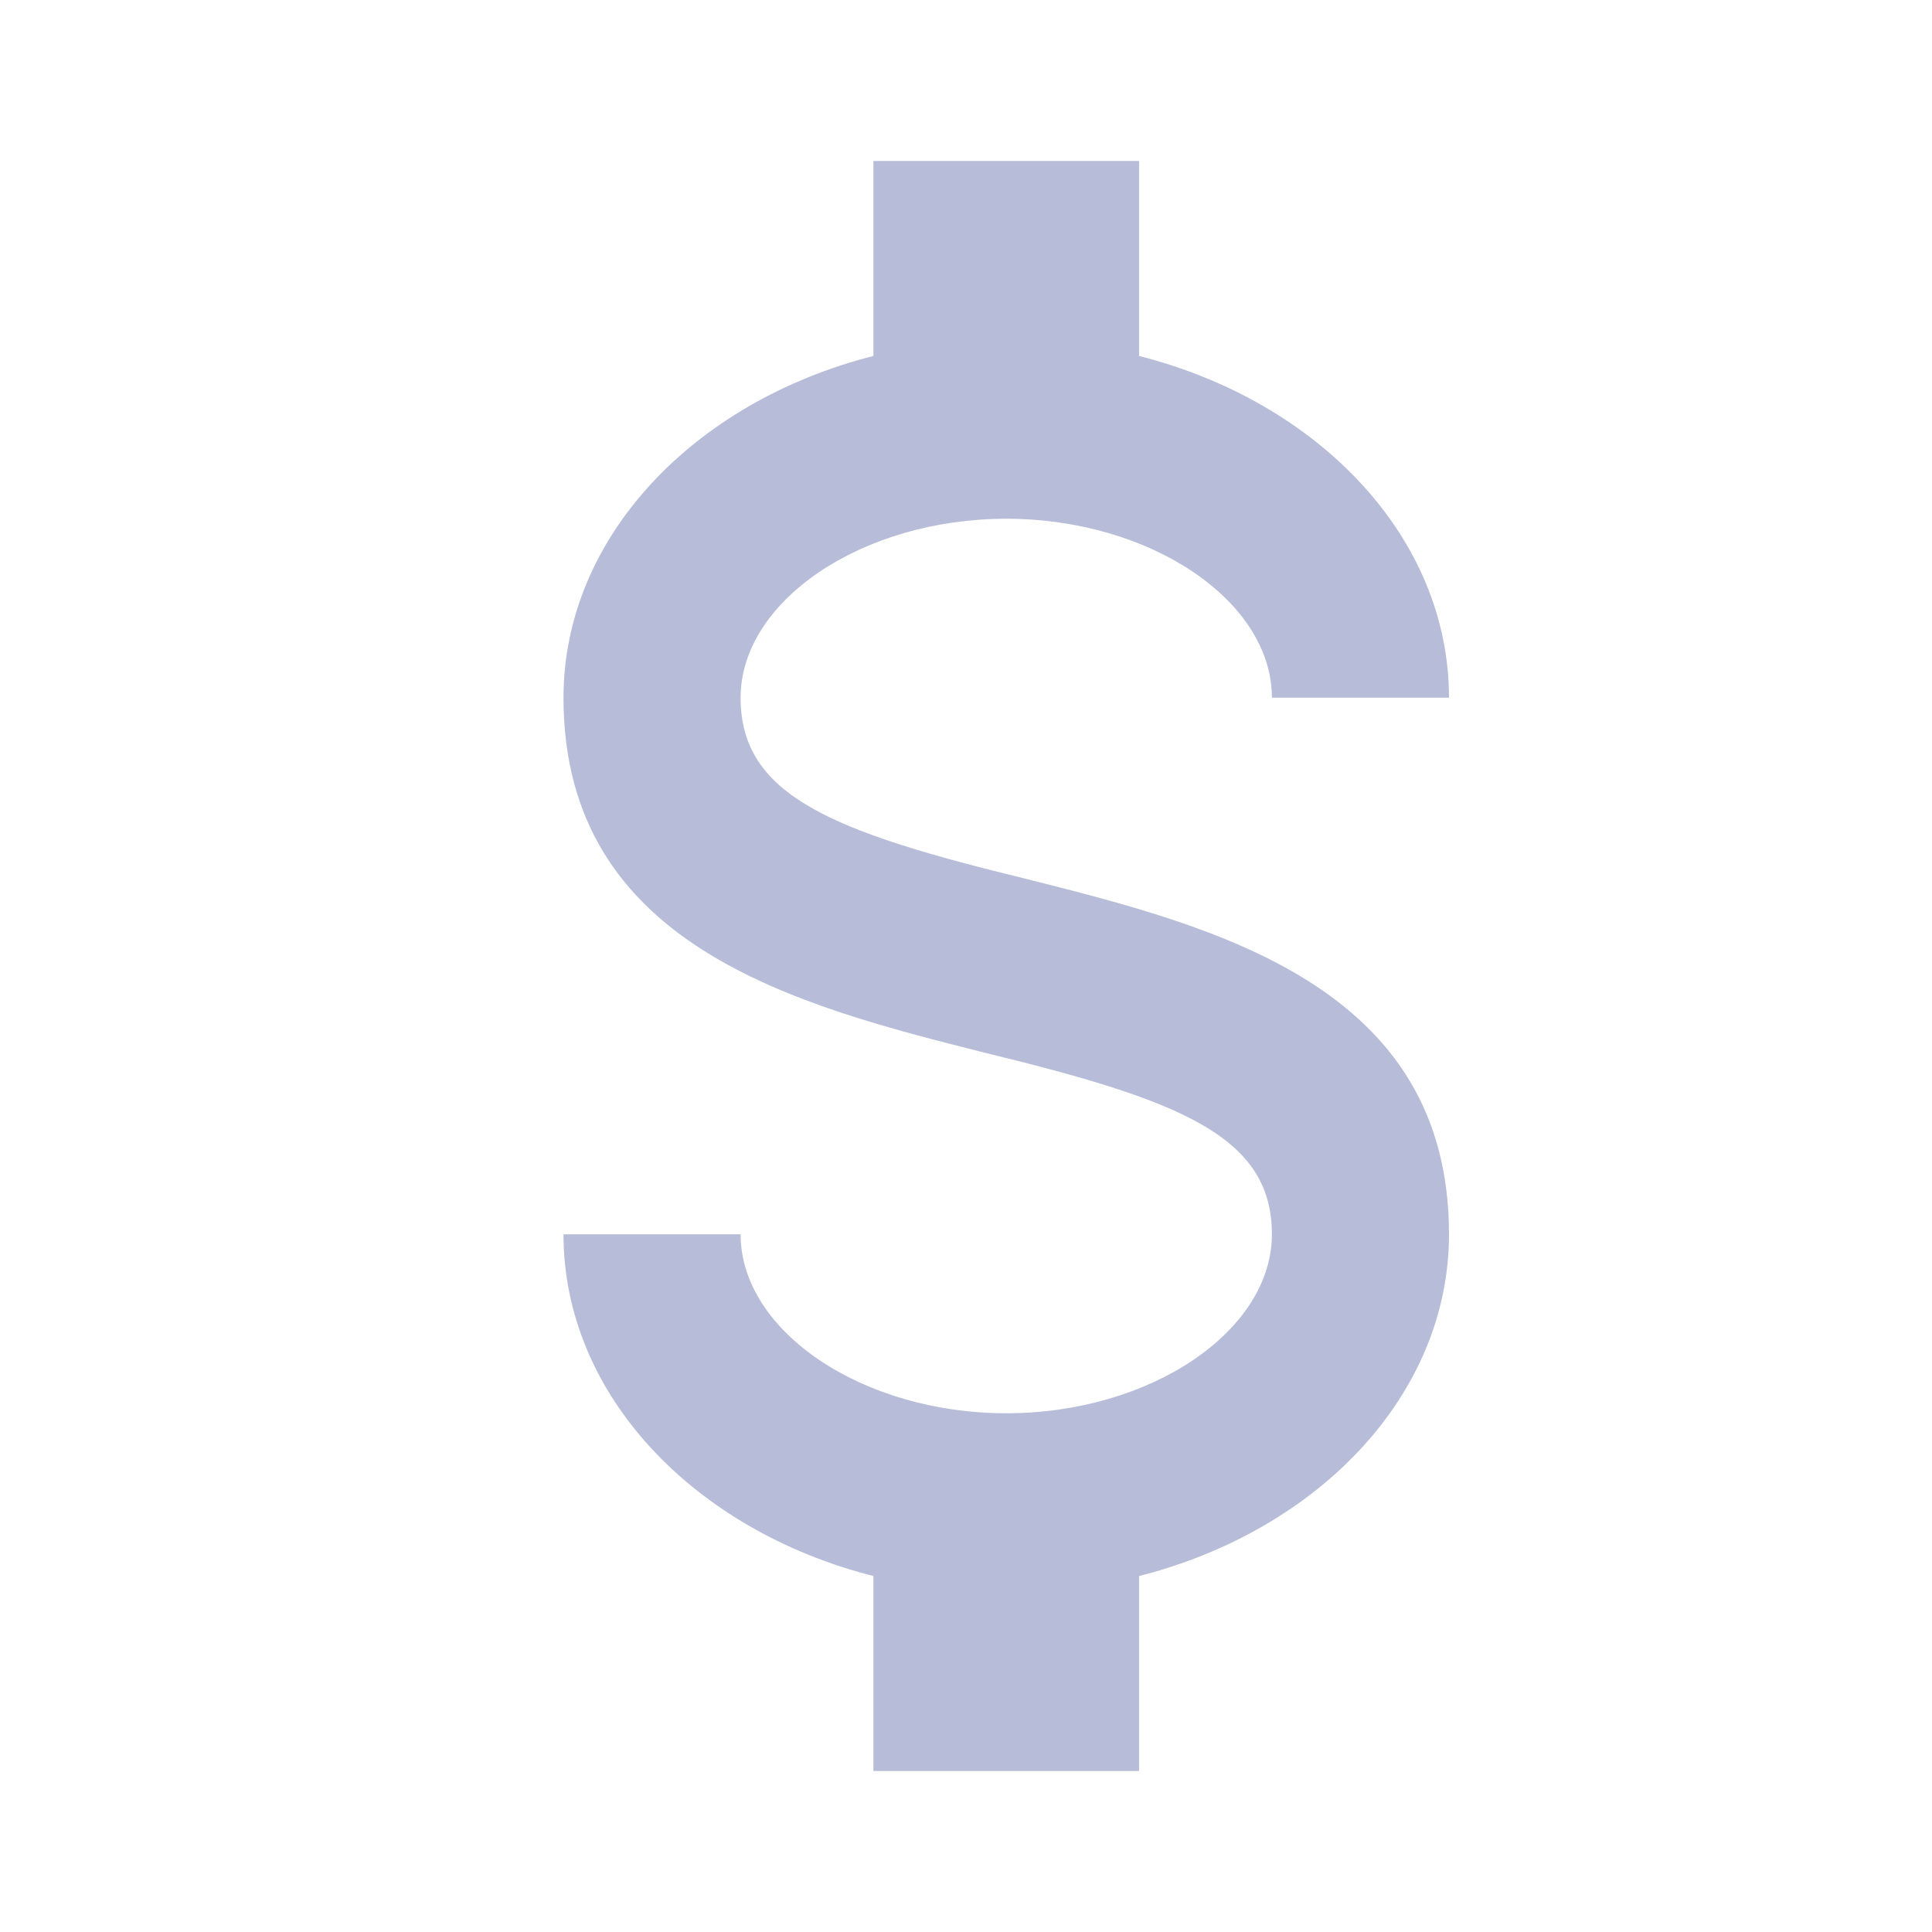 <svg xmlns="http://www.w3.org/2000/svg" width="24" height="24" viewBox="0 0 24 24">
  <path fill="#B7BCD9" fill-rule="evenodd" d="M7,15.333 L9.2,15.333 C9.2,16.533 10.707,17.556 12.5,17.556 C14.293,17.556 15.8,16.533 15.8,15.333 C15.8,14.111 14.656,13.667 12.236,13.078 C9.904,12.489 7,11.756 7,8.667 C7,6.678 8.617,4.989 10.85,4.422 L10.85,2 L14.15,2 L14.15,4.422 C16.383,4.989 18,6.678 18,8.667 L15.8,8.667 C15.8,7.467 14.293,6.444 12.5,6.444 C10.707,6.444 9.2,7.467 9.2,8.667 C9.2,9.889 10.344,10.333 12.764,10.922 C15.096,11.511 18,12.244 18,15.333 C18,17.322 16.383,19.011 14.15,19.578 L14.15,22 L10.85,22 L10.85,19.578 C8.617,19.011 7,17.322 7,15.333 Z"/>
</svg>
